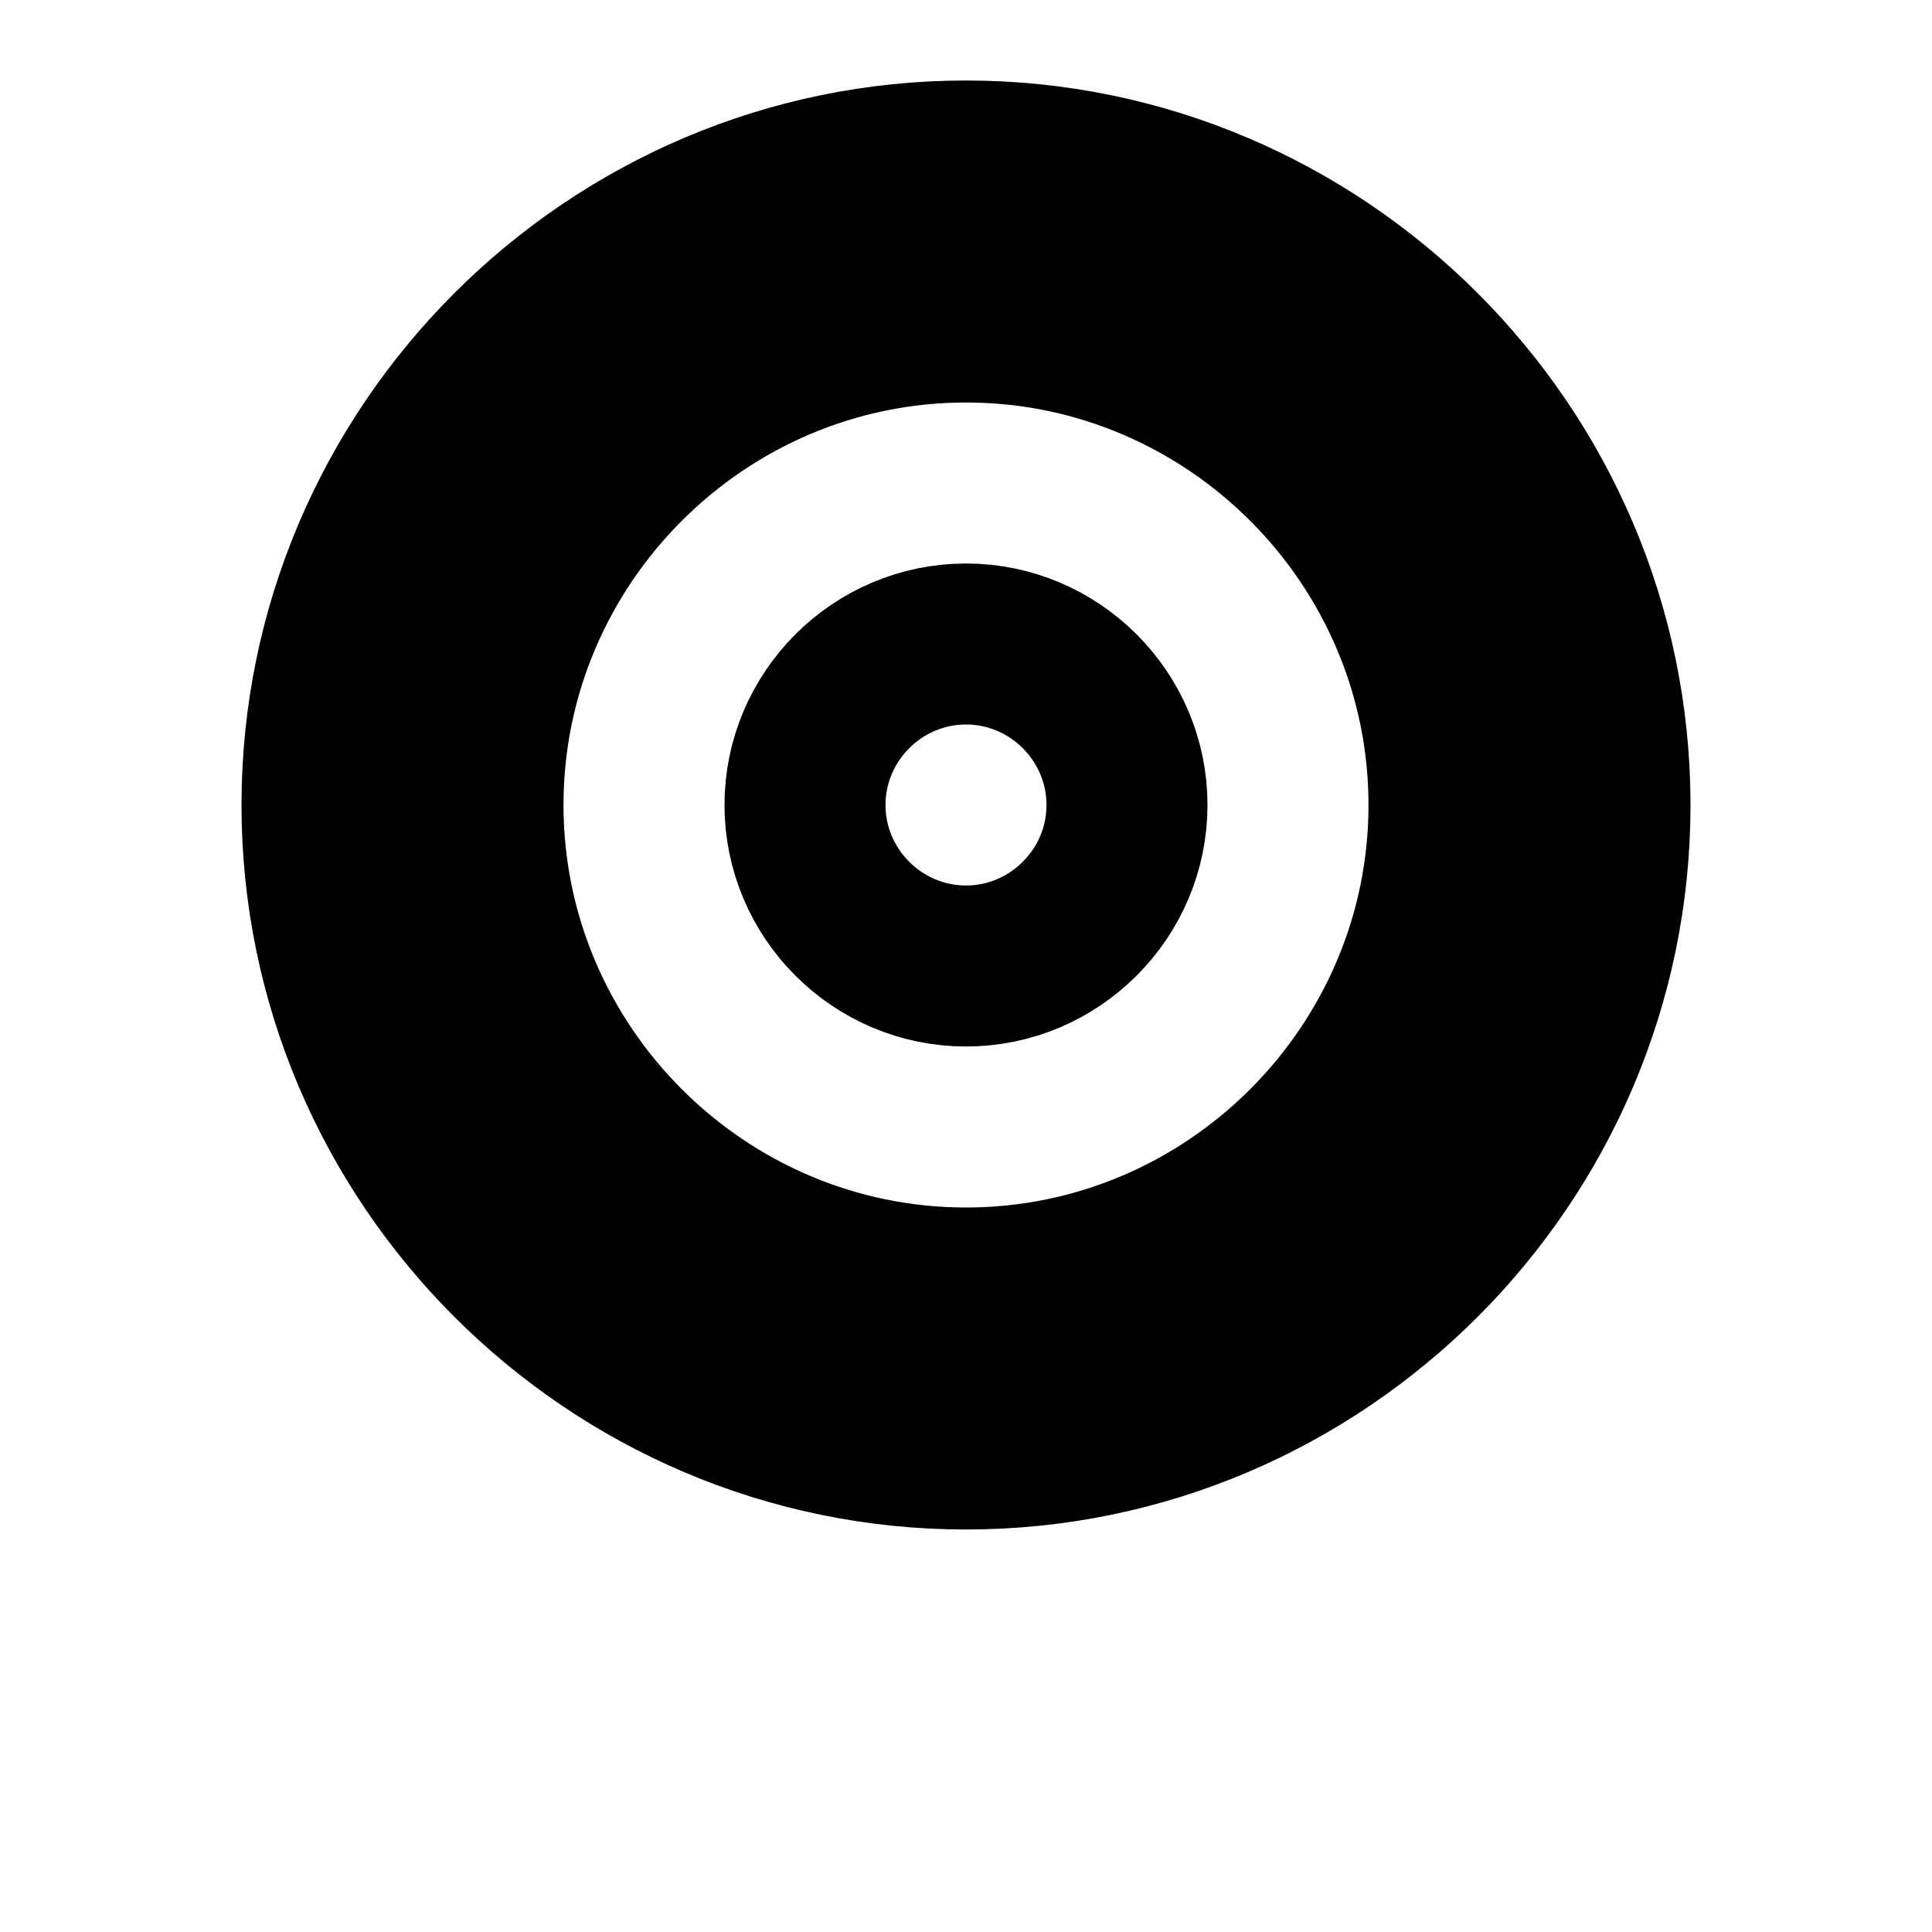 <svg class="h-12 w-12 mr-4 mb-4 sm:mb-0 sm:order-2" xmlns="http://www.w3.org/2000/svg" fill="none" viewBox="0 0 24 24" stroke="currentColor">
        <path stroke-linecap="round" stroke-linejoin="round" stroke-width="2" d="M12 8c-1.1 0-2 .9-2 2s.9 2 2 2 2-.9 2-2-.9-2-2-2zm0 10c-4.4 0-8-3.6-8-8s3.6-8 8-8 8 3.6 8 8-3.6 8-8 8zm0-14c-3.3 0-6 2.7-6 6s2.7 6 6 6 6-2.7 6-6-2.7-6-6-6z"/>
    </svg>